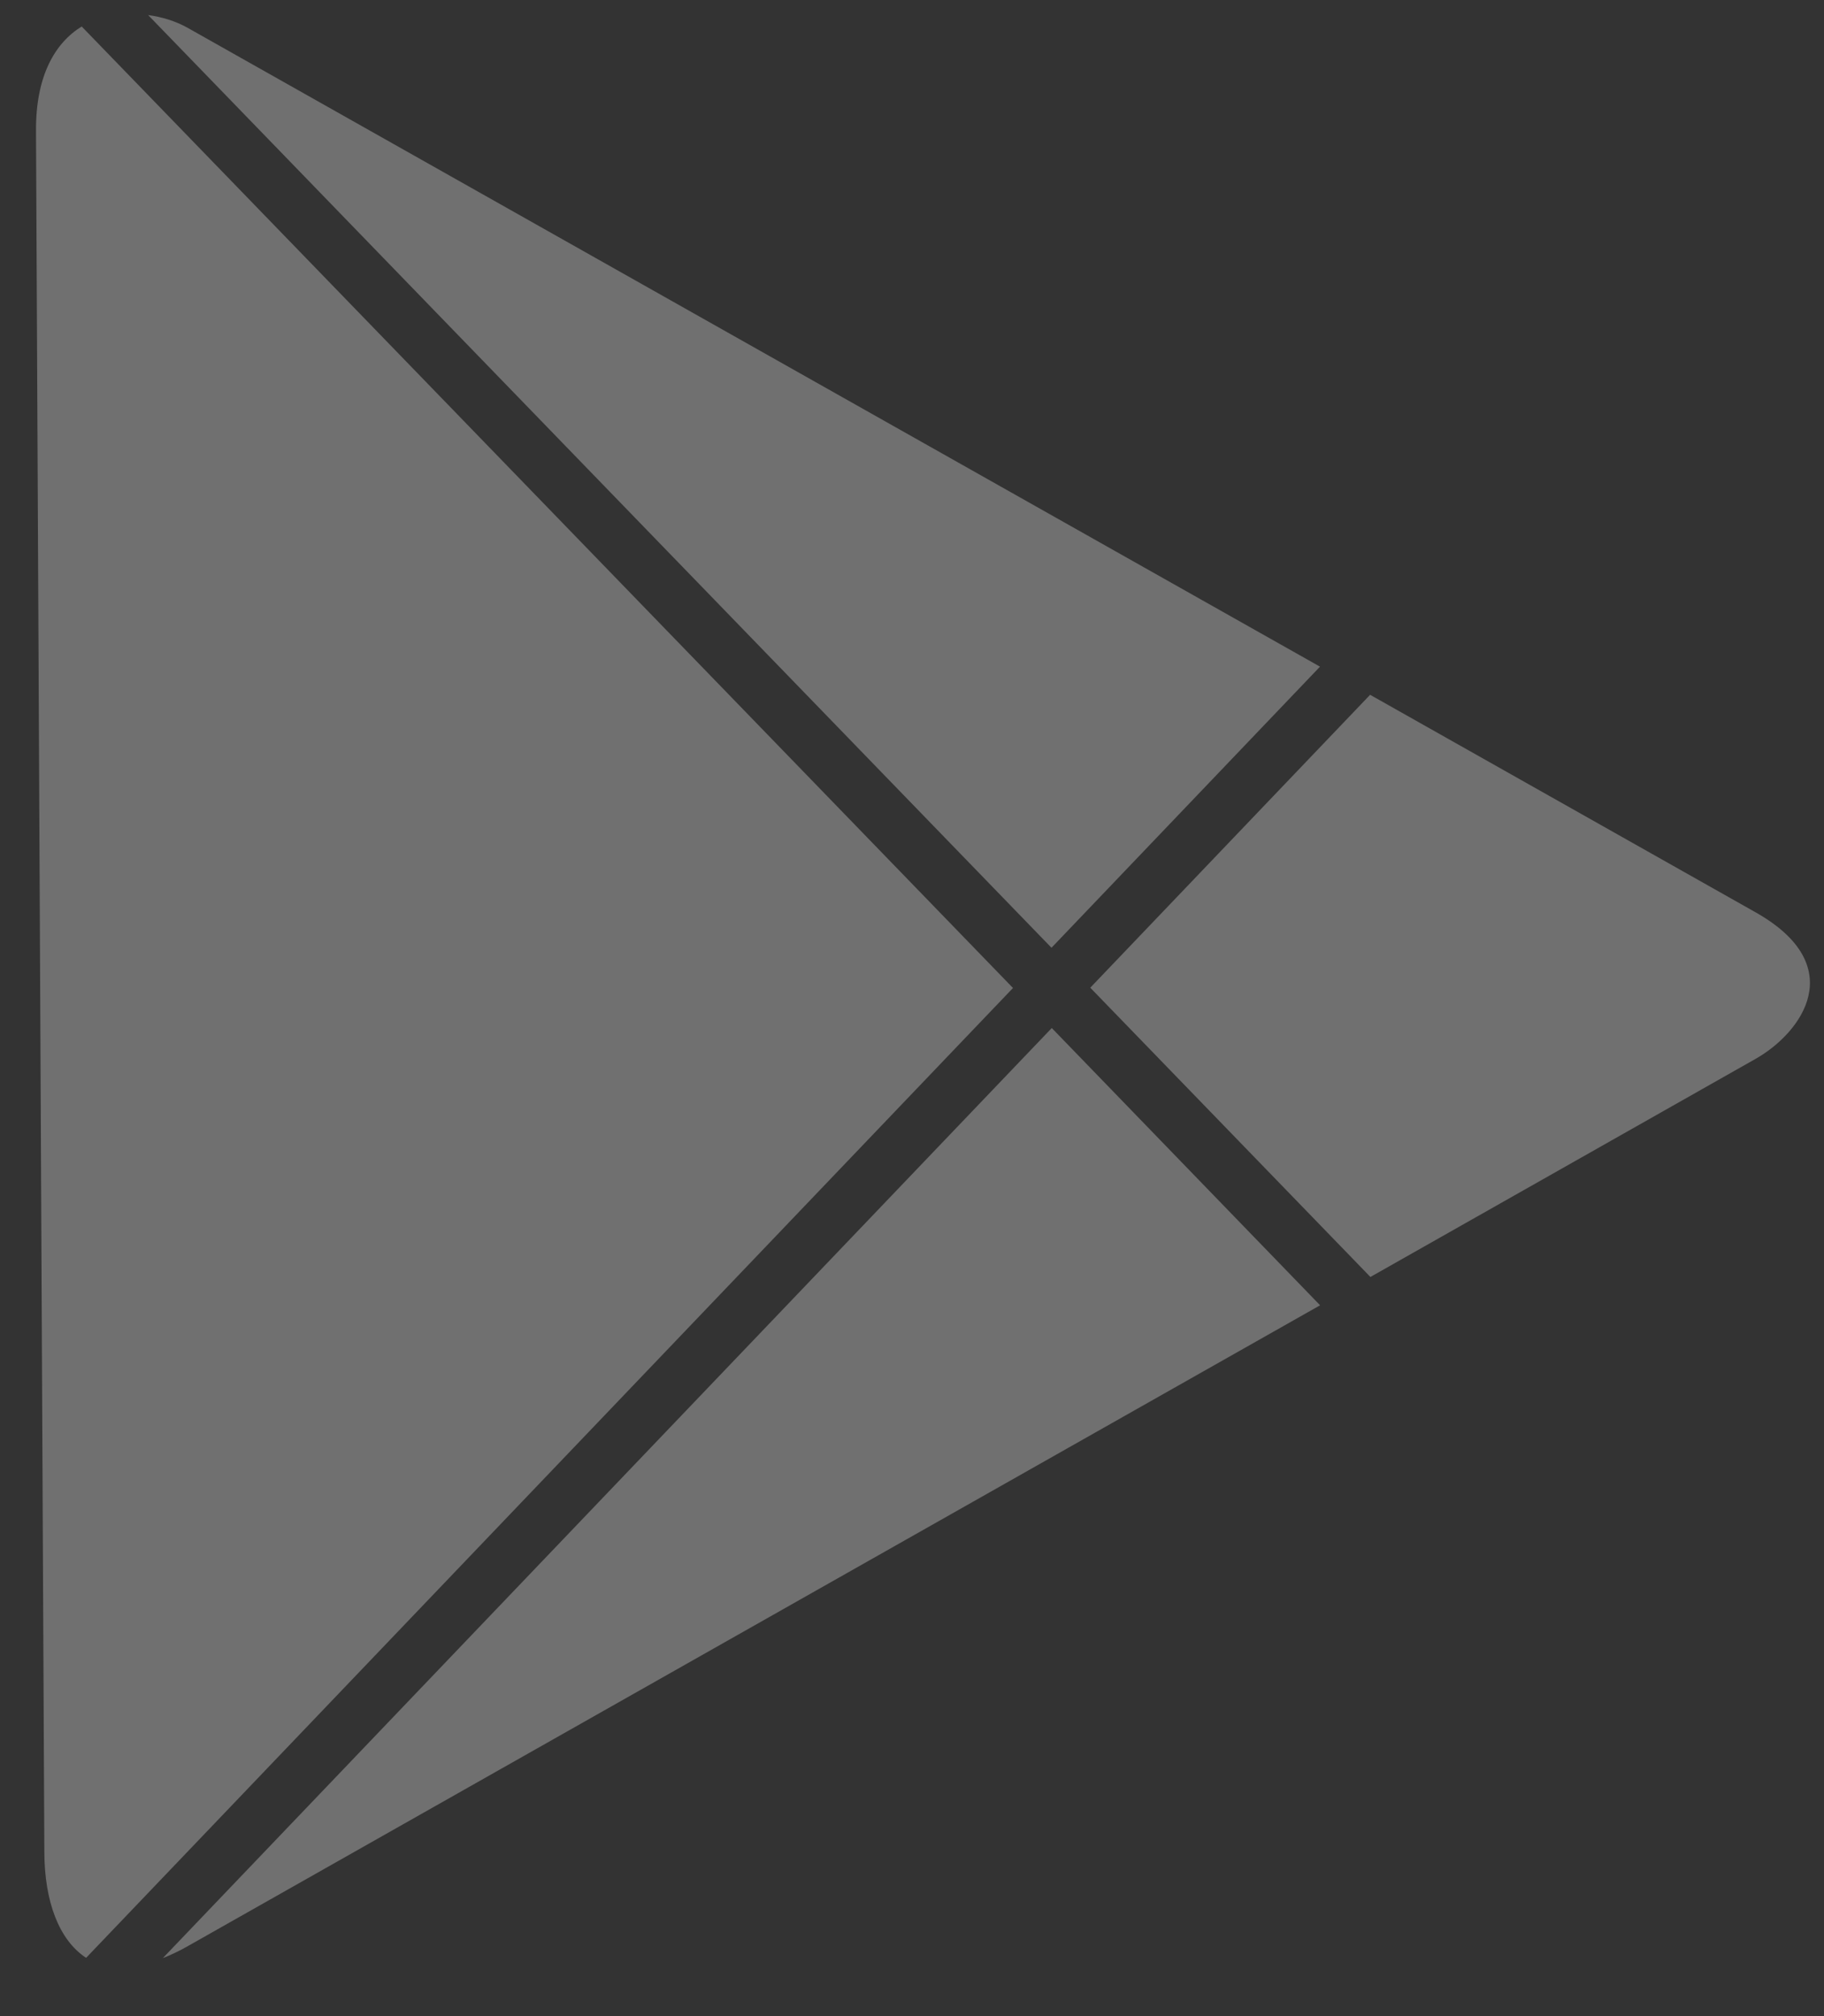 <svg width="19" height="21" viewBox="0 0 19 21" fill="none" xmlns="http://www.w3.org/2000/svg">
<rect x="0" y="0" width="19" height="21" fill="#333333" stroke="none"/>
<path fill-rule="evenodd" clip-rule="evenodd" d="M1.696 20.396C1.778 20.364 1.865 20.323 1.953 20.273L13.751 13.596L10.956 10.708L1.696 20.396ZM14.275 13.301L11.357 10.288L14.272 7.237L18.286 9.502C19.275 10.06 18.769 10.757 18.286 11.03L14.275 13.301ZM13.75 6.944L1.955 0.29C1.828 0.219 1.686 0.176 1.543 0.157L10.953 9.872L13.75 6.944ZM0.851 0.276L10.552 10.291L0.897 20.393C0.615 20.208 0.463 19.807 0.462 19.289C0.457 18.297 0.38 2.542 0.375 1.361C0.372 0.793 0.571 0.448 0.851 0.276Z" fill="white" fill-opacity="0.3"/>
</svg>
